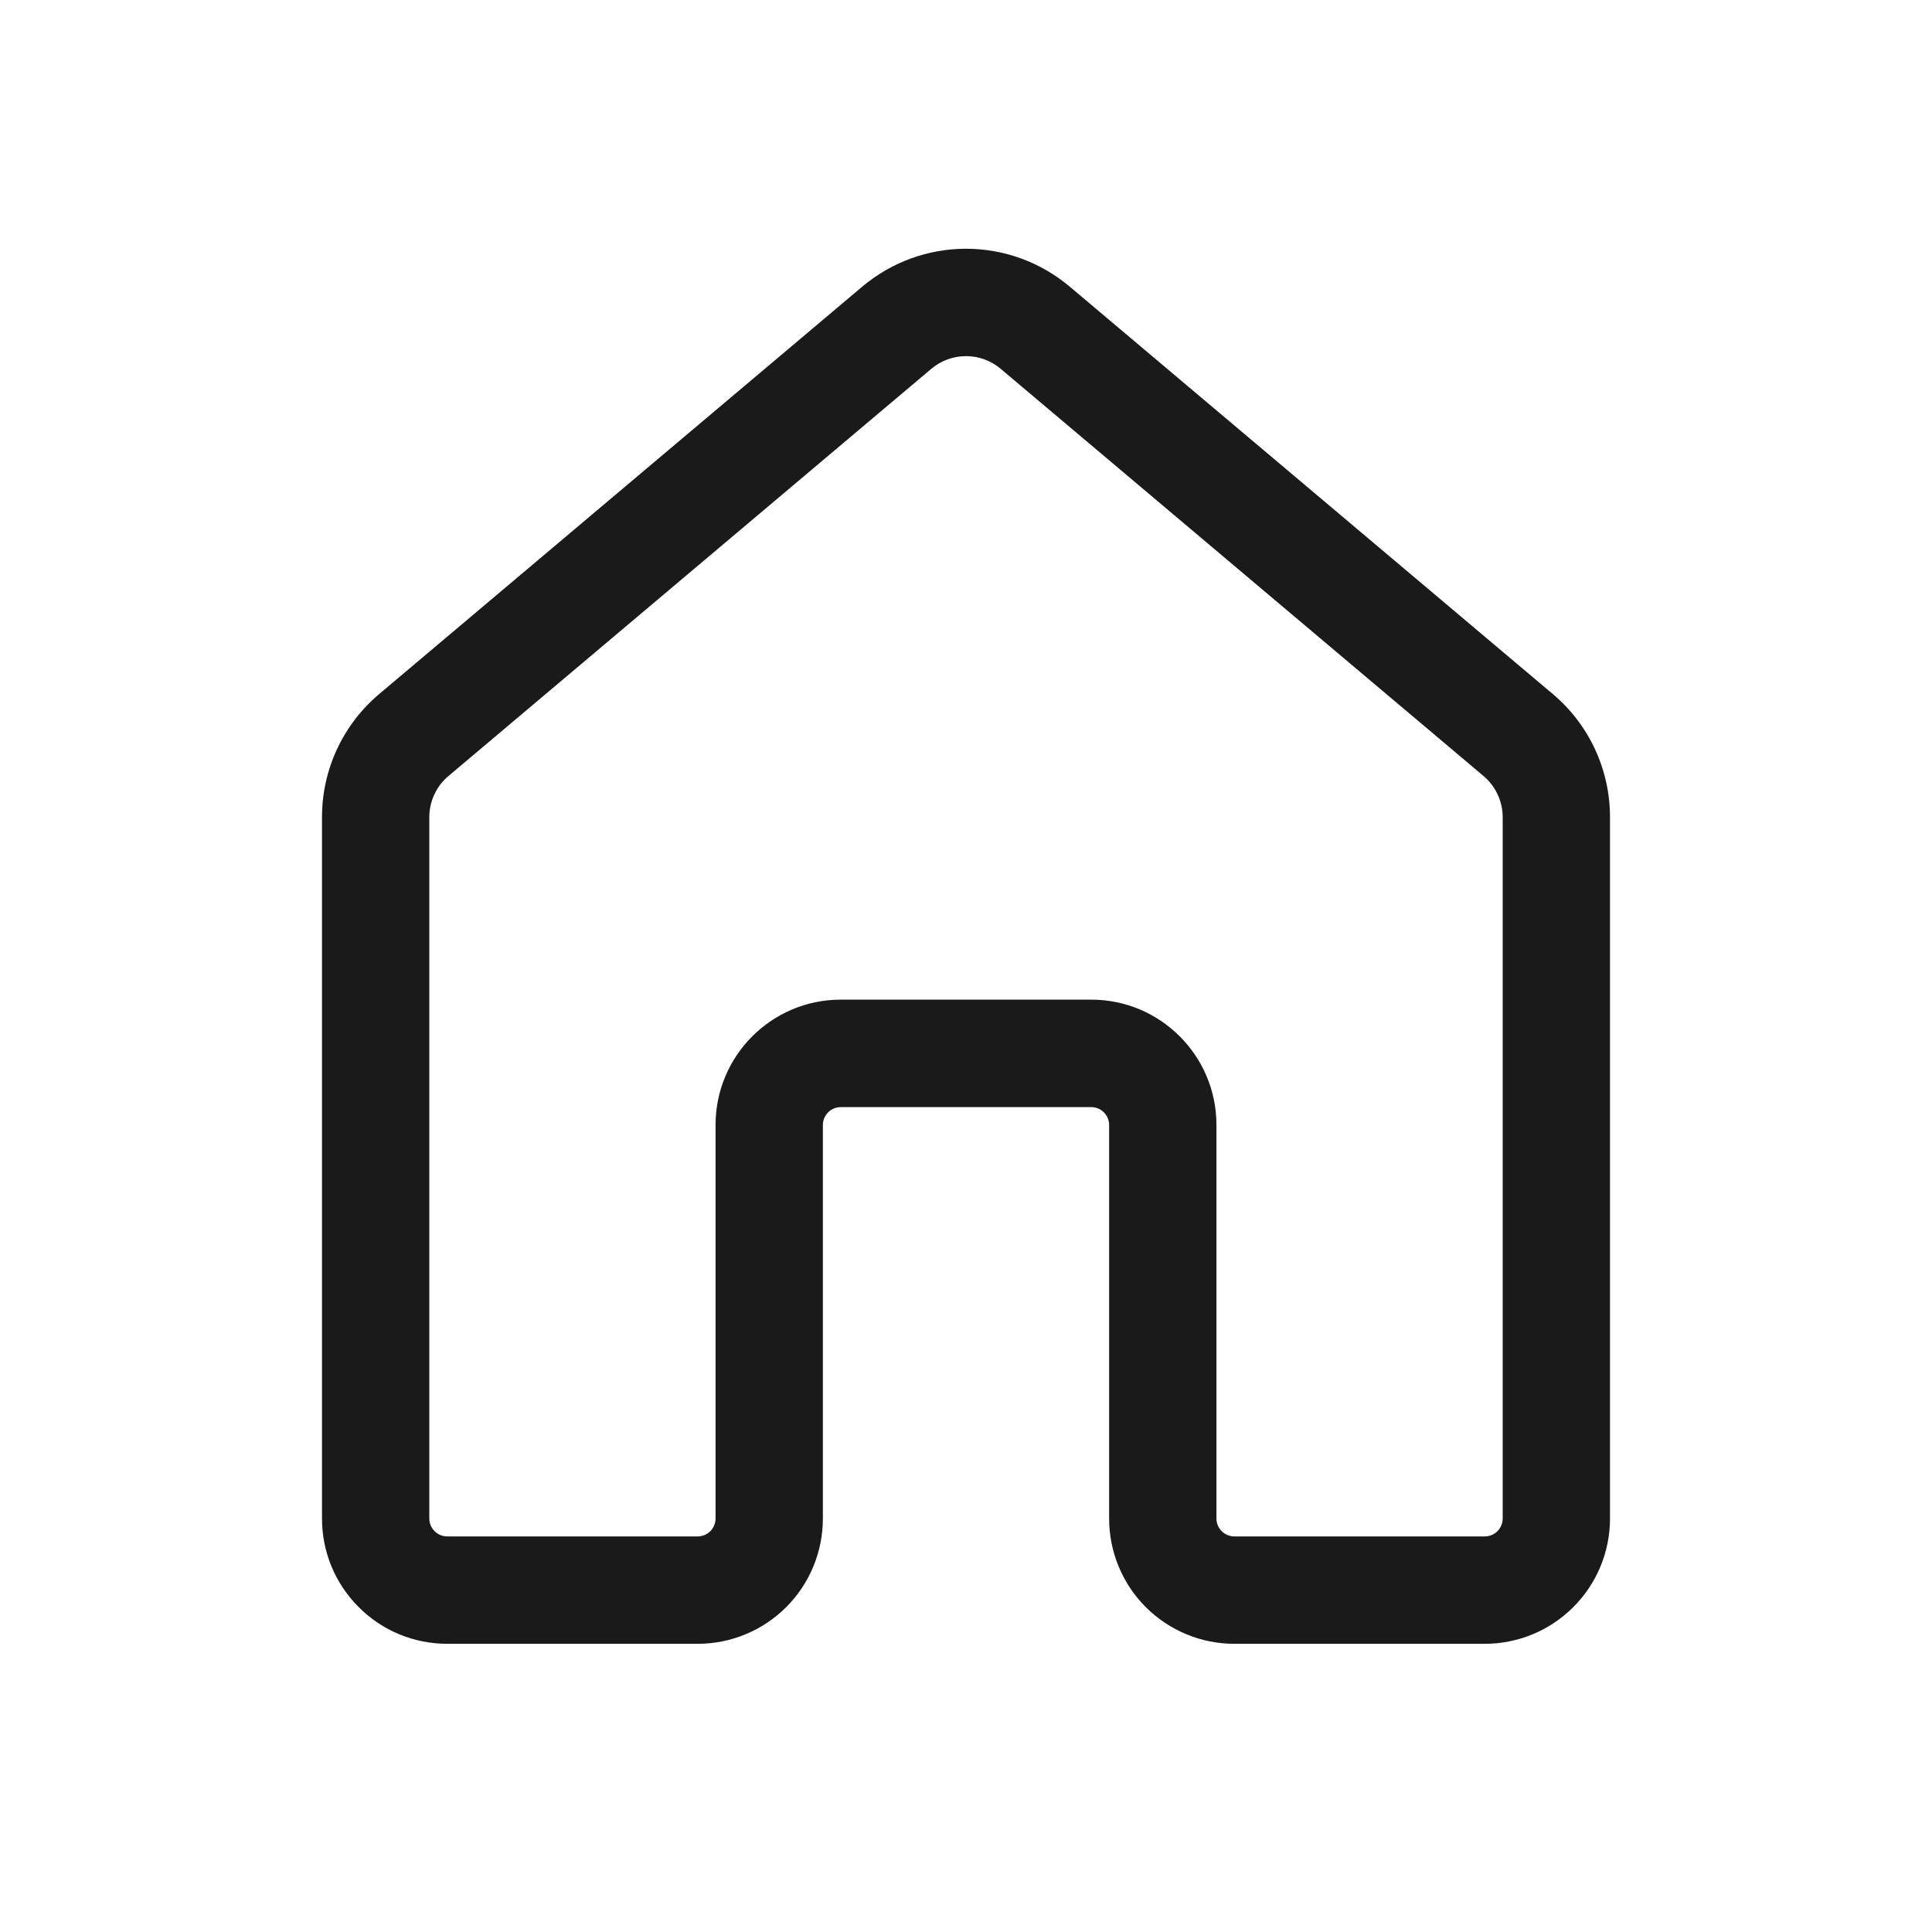 <svg width="24" height="24" viewBox="0 0 24 24" fill="none" xmlns="http://www.w3.org/2000/svg">
<path d="M10.711 3.561C11.072 3.257 11.528 3.09 12 3.09C12.472 3.09 12.928 3.257 13.289 3.561L19.289 8.621C19.74 9.001 20 9.56 20 10.15V18.864C20 19.277 19.836 19.673 19.544 19.964C19.253 20.256 18.857 20.42 18.444 20.42H15.333C14.921 20.42 14.525 20.256 14.233 19.964C13.942 19.673 13.778 19.277 13.778 18.864V13.975C13.778 13.916 13.754 13.86 13.713 13.818C13.671 13.776 13.614 13.753 13.556 13.753H10.444C10.386 13.753 10.329 13.776 10.287 13.818C10.246 13.86 10.222 13.916 10.222 13.975V18.864C10.222 19.277 10.058 19.673 9.767 19.964C9.475 20.256 9.079 20.42 8.667 20.42H5.556C5.351 20.42 5.149 20.38 4.96 20.302C4.772 20.224 4.6 20.109 4.456 19.964C4.311 19.82 4.197 19.648 4.118 19.46C4.04 19.271 4 19.069 4 18.864V10.15C4 9.56 4.26 9.001 4.711 8.621L10.711 3.561ZM12.429 4.58C12.309 4.479 12.157 4.424 12 4.424C11.843 4.424 11.691 4.479 11.571 4.58L5.571 9.64C5.496 9.702 5.437 9.78 5.396 9.868C5.355 9.956 5.333 10.052 5.333 10.149V18.863C5.333 18.986 5.433 19.086 5.556 19.086H8.667C8.726 19.086 8.782 19.062 8.824 19.021C8.865 18.979 8.889 18.922 8.889 18.863V13.974C8.889 13.115 9.586 12.418 10.444 12.418H13.556C14.414 12.418 15.111 13.115 15.111 13.974V18.863C15.111 18.986 15.211 19.086 15.333 19.086H18.444C18.503 19.086 18.56 19.062 18.602 19.021C18.643 18.979 18.667 18.922 18.667 18.863V10.15C18.667 10.053 18.645 9.957 18.604 9.869C18.563 9.781 18.504 9.703 18.429 9.64L12.429 4.58Z" fill="#1A1A1A"/>
</svg>
